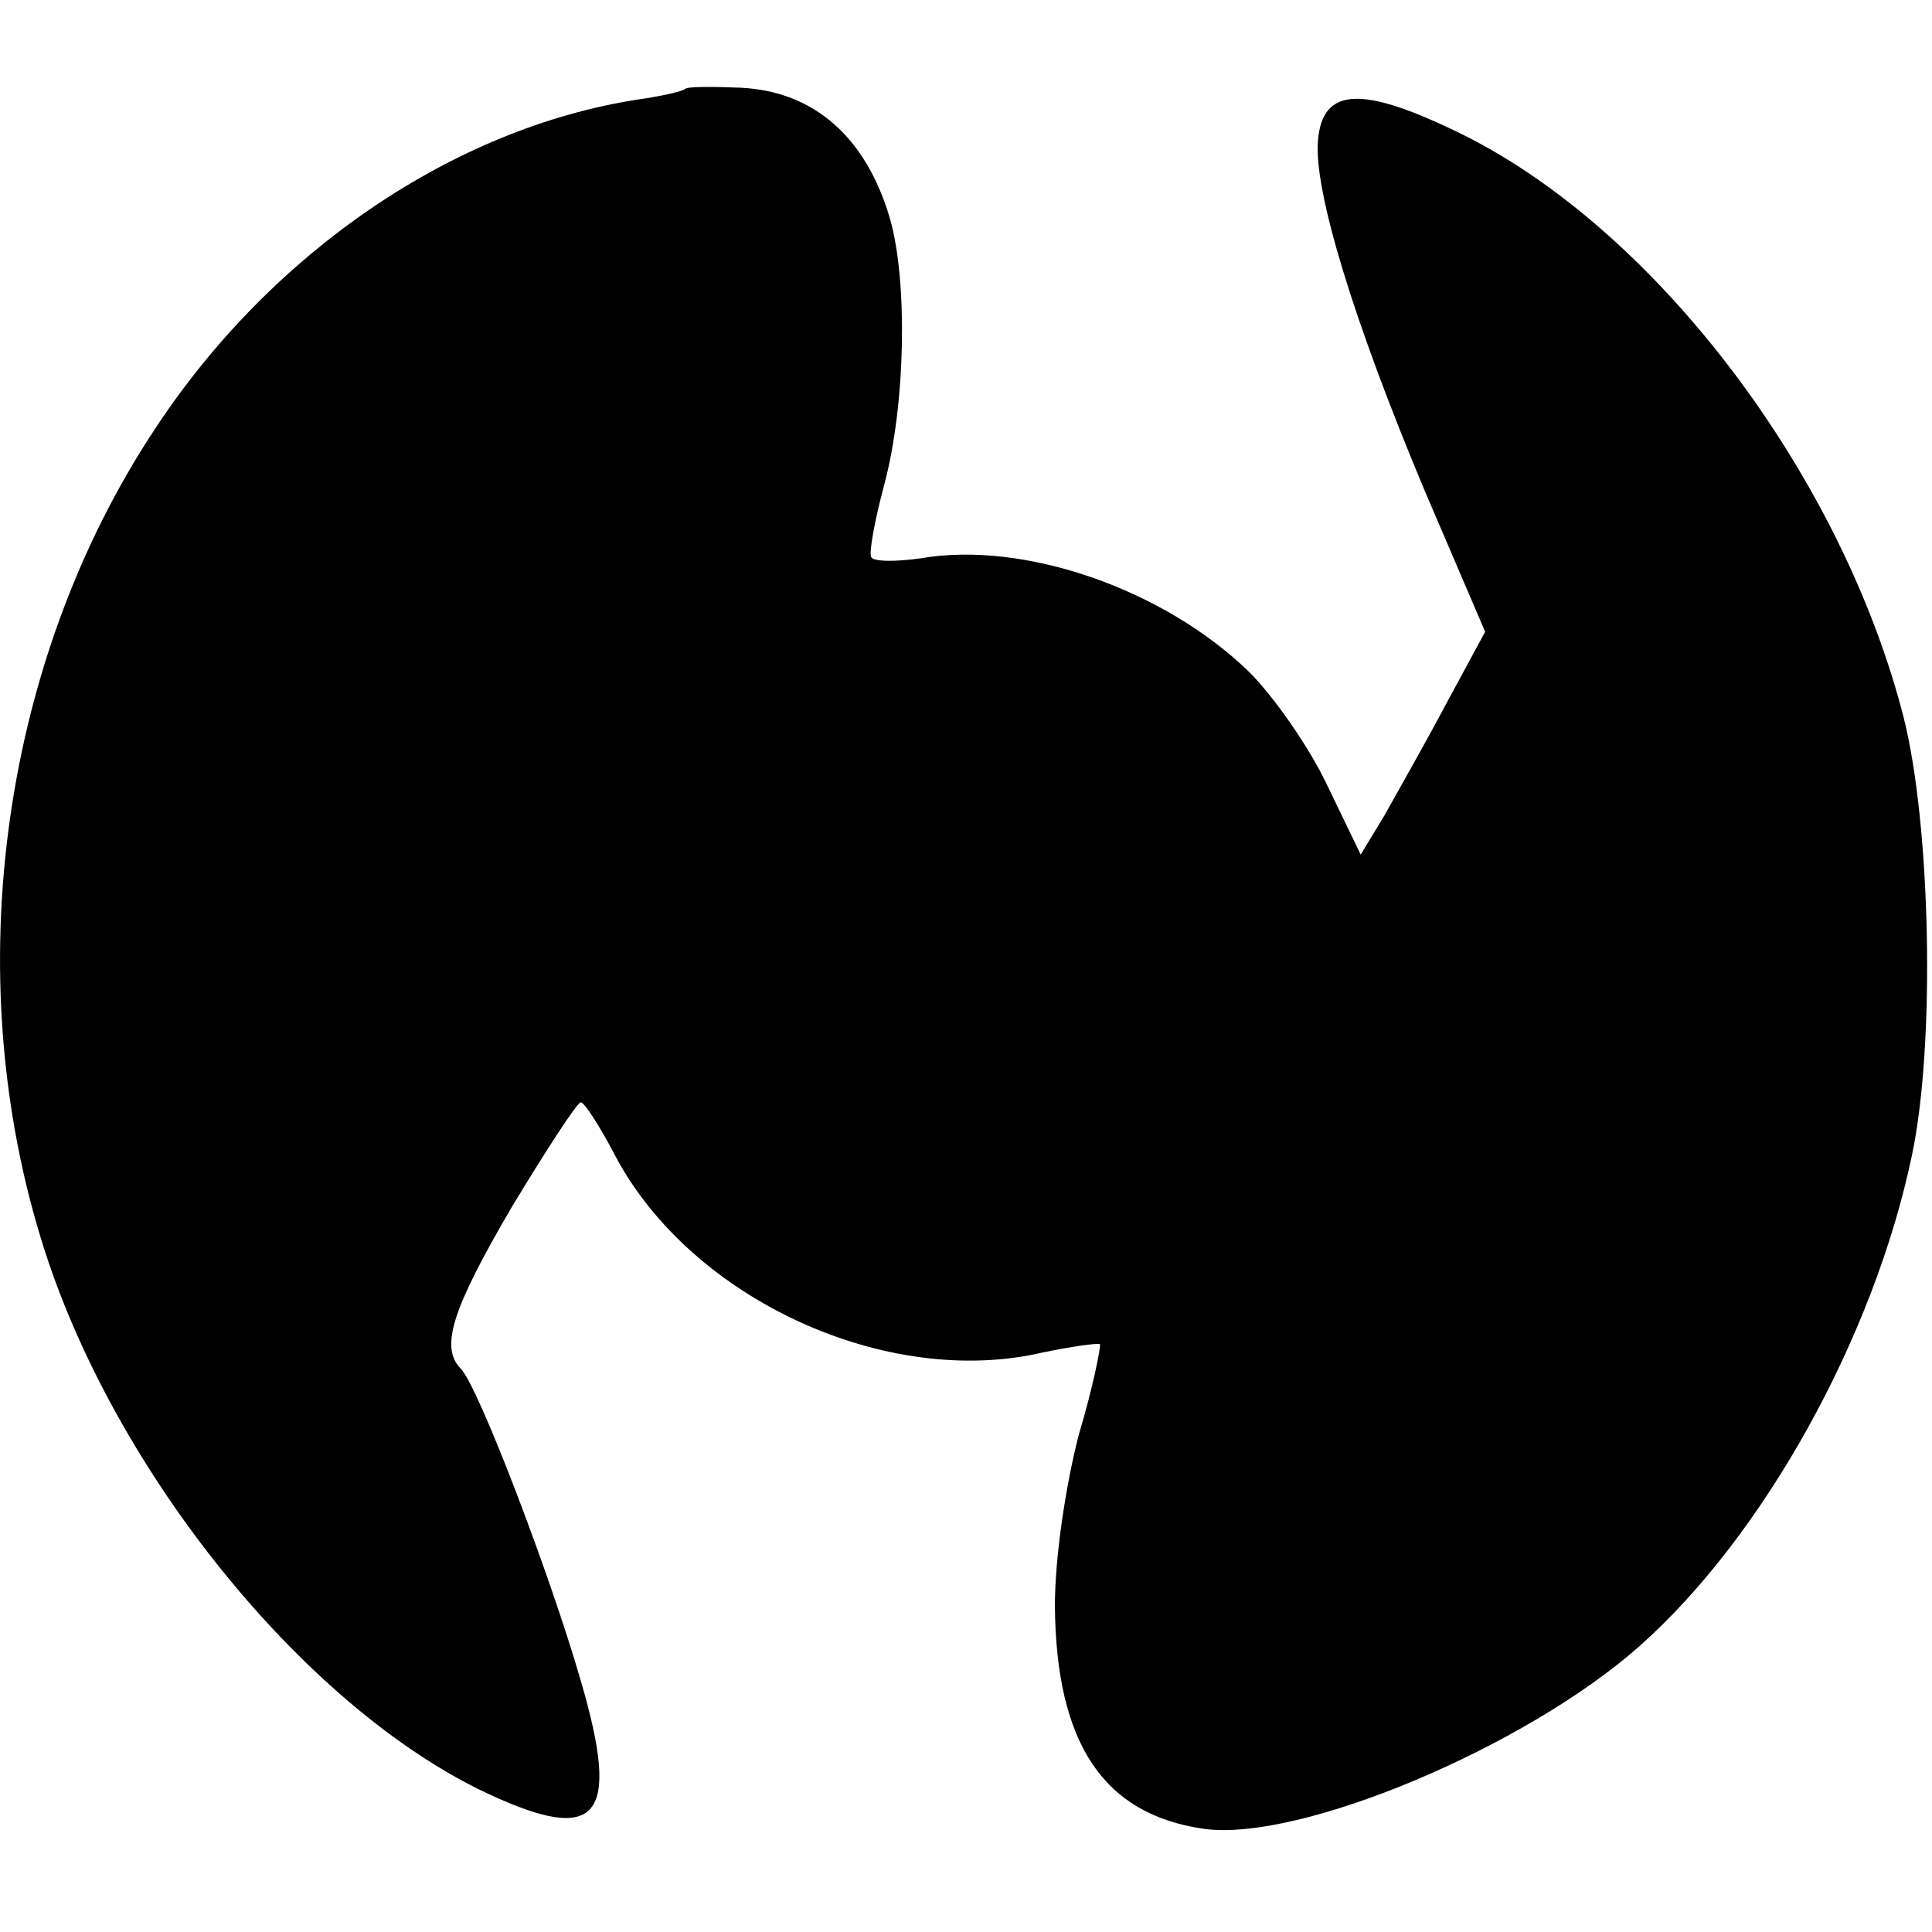 <?xml version="1.0" standalone="no"?>
<!DOCTYPE svg PUBLIC "-//W3C//DTD SVG 20010904//EN"
 "http://www.w3.org/TR/2001/REC-SVG-20010904/DTD/svg10.dtd">
<svg version="1.0" xmlns="http://www.w3.org/2000/svg"
 width="163pt" height="163pt" viewBox="0 0 163 163"
 preserveAspectRatio="xMidYMid meet">
<g transform="translate(0,163) scale(0.1,-0.1)"
fill="#000000" stroke="none">
<path d="M578 1555 c-2 -2 -19 -6 -40 -9 -155 -24 -308 -128 -406 -276 -134
-201 -169 -474 -91 -705 64 -188 221 -378 370 -448 94 -44 113 -21 79 95 -26
90 -86 247 -101 263 -18 18 -8 50 43 137 29 48 55 88 58 88 3 0 16 -20 29 -45
64 -121 229 -197 361 -166 24 5 46 8 48 7 1 -2 -6 -37 -18 -77 -11 -43 -20
-103 -20 -144 1 -116 41 -176 126 -188 81 -11 271 69 367 154 105 93 198 261
230 414 20 94 16 279 -7 370 -52 203 -207 409 -371 491 -85 42 -119 41 -123
-4 -4 -42 30 -153 90 -296 l51 -119 -33 -61 c-18 -34 -42 -76 -52 -94 l-20
-33 -28 58 c-15 32 -45 75 -66 96 -72 70 -190 111 -277 96 -21 -3 -40 -3 -42
1 -2 4 3 31 11 61 18 67 20 171 5 224 -20 69 -64 108 -126 111 -24 1 -45 1
-47 -1z"/>
</g>
</svg>
